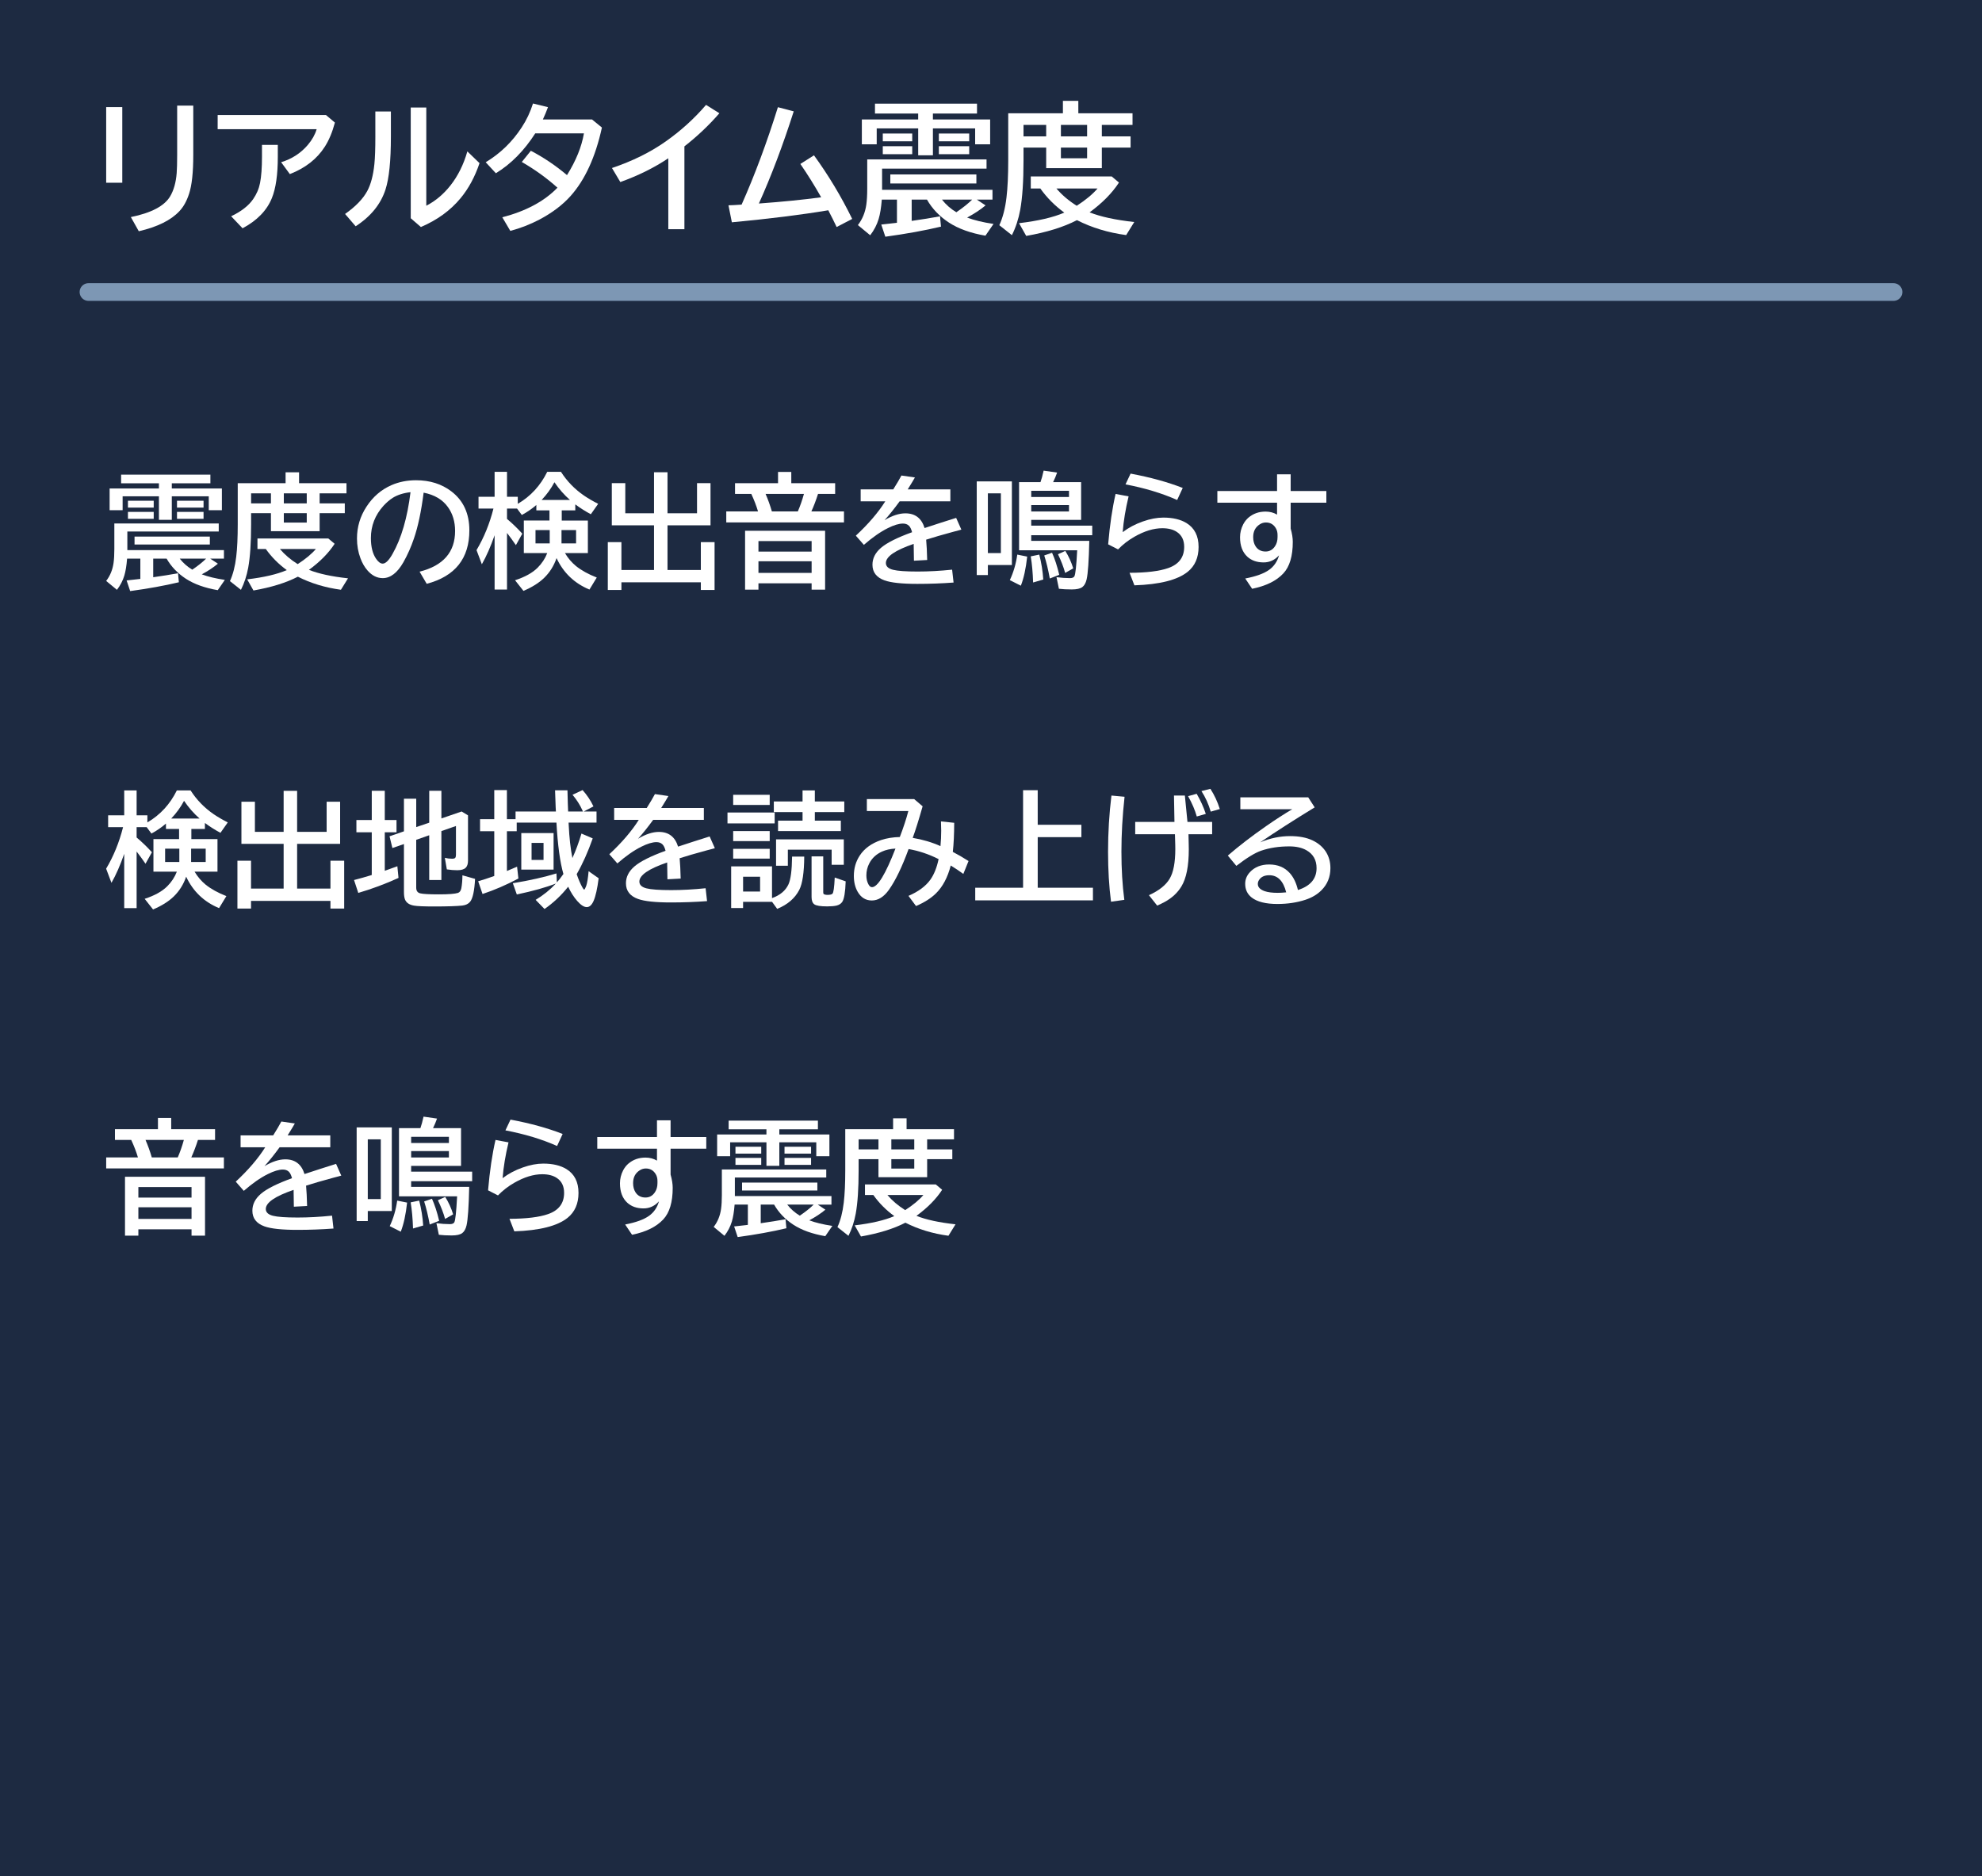 <svg version="1.1" xmlns="http://www.w3.org/2000/svg" xmlns:xlink="http://www.w3.org/1999/xlink" width="224" height="212" viewBox="0,0,224,212"><g transform="translate(-128,-180)"><g data-paper-data="{&quot;isPaintingLayer&quot;:true}" stroke-miterlimit="10" stroke-dasharray="" stroke-dashoffset="0" style="mix-blend-mode: normal"><path d="M352,180v212h-224v-212z" fill="#1d2a41" fill-rule="evenodd" stroke="none" stroke-width="1" stroke-linecap="butt" stroke-linejoin="miter"/><g fill="#ffffff" fill-rule="nonzero" stroke="none" stroke-width="1" stroke-linecap="butt" stroke-linejoin="miter"><path d="M149.99,278.5c0.346,0.579 0.759,1.064 1.237,1.456c0.62,0.501 1.406,0.936 2.358,1.306l-0.827,1.36c-1.7,-0.706 -2.939,-1.891 -3.719,-3.555c-0.296,0.87 -0.766,1.618 -1.408,2.242c-0.579,0.561 -1.356,1.048 -2.331,1.463l-0.95,-1.203c1.121,-0.365 1.971,-0.836 2.55,-1.415c0.488,-0.488 0.85,-1.039 1.087,-1.654h-2.646v-3.678h2.898v-1.148h-1.483v-0.608c-0.492,0.428 -1.039,0.804 -1.641,1.128l-0.54,-0.725h-1.135v1.169c0.597,0.501 1.174,1.057 1.73,1.668l-0.725,1.299c-0.328,-0.479 -0.663,-0.939 -1.005,-1.381v6.398h-1.401v-6.139c-0.451,1.294 -0.932,2.388 -1.442,3.281l-0.602,-1.6c0.839,-1.408 1.477,-2.974 1.914,-4.696h-1.688v-1.333h1.818v-2.816h1.401v2.816h1.217v0.8c1.454,-0.852 2.563,-2.058 3.329,-3.616h1.552c0.688,1.071 1.559,1.966 2.611,2.687c0.456,0.31 0.987,0.62 1.593,0.93l-0.827,1.176c-0.633,-0.342 -1.219,-0.713 -1.757,-1.114v0.677h-1.531v1.148h2.953v3.678zM148.267,275.902h-1.606v1.504h1.606zM149.6,275.902v1.504h1.647v-1.504zM147.351,272.498h3.206c-0.647,-0.565 -1.233,-1.233 -1.757,-2.003c-0.378,0.716 -0.861,1.383 -1.449,2.003z"/><path d="M161.58,274h3.336v-3.404h1.524v4.765h-4.86v5.052h3.767v-3.151h1.552v5.407h-1.552v-0.868h-8.976v0.868h-1.538v-5.407h1.538v3.151h3.685v-5.052h-4.771v-4.765h1.524v3.404h3.247v-4.635h1.524z"/><path d="M175.04,274.9v5.414c0,0.351 0.15,0.563 0.451,0.636c0.31,0.077 1.019,0.116 2.126,0.116c1.08,0 1.793,-0.055 2.14,-0.164c0.196,-0.064 0.324,-0.242 0.383,-0.533c0.077,-0.41 0.118,-0.895 0.123,-1.456l1.429,0.403c-0.073,1.344 -0.257,2.203 -0.554,2.577c-0.196,0.246 -0.492,0.392 -0.889,0.438c-0.624,0.068 -1.684,0.103 -3.179,0.103c-1.158,0 -1.916,-0.032 -2.276,-0.096c-0.542,-0.091 -0.886,-0.33 -1.032,-0.718c-0.073,-0.205 -0.109,-0.478 -0.109,-0.82v-5.421l-1.306,0.451l-0.321,-1.326l1.627,-0.561v-3.684h1.388v3.206l1.47,-0.499v-3.603h1.374v3.124l2.29,-0.786l0.718,0.438v5.12c0,0.355 -0.084,0.62 -0.253,0.793c-0.191,0.191 -0.513,0.287 -0.964,0.287c-0.369,0 -0.761,-0.032 -1.176,-0.096l-0.226,-1.306c0.269,0.068 0.542,0.102 0.82,0.102c0.201,0 0.324,-0.041 0.369,-0.123c0.046,-0.068 0.068,-0.182 0.068,-0.342v-3.233l-1.647,0.574v5.53h-1.374v-5.059zM170.016,272.665v-3.302h1.47v3.302h1.326v1.388h-1.326v4.348c0.479,-0.164 0.952,-0.335 1.422,-0.513l0.13,1.319c-1.477,0.674 -2.992,1.24 -4.546,1.695l-0.479,-1.456c0.702,-0.182 1.317,-0.356 1.846,-0.52c0.064,-0.023 0.116,-0.039 0.157,-0.048v-4.826h-1.736v-1.388z"/><path d="M193.88,271.7c-0.023,-0.045 -0.043,-0.091 -0.061,-0.137c-0.264,-0.597 -0.636,-1.18 -1.114,-1.75l1.135,-0.533c0.506,0.565 0.916,1.18 1.23,1.846l-1.094,0.574h1.442v1.258h-3.158l0.014,0.273c0.068,1.44 0.207,2.684 0.417,3.732c0.378,-0.829 0.72,-1.752 1.025,-2.768l1.272,0.547c-0.542,1.54 -1.146,2.887 -1.812,4.04c0.191,0.57 0.406,1.069 0.643,1.497c0.091,0.164 0.16,0.246 0.205,0.246c0.05,0 0.125,-0.137 0.226,-0.41c0.114,-0.324 0.205,-0.88 0.273,-1.668l1.135,0.8c-0.15,1.176 -0.342,2.03 -0.574,2.563c-0.205,0.465 -0.463,0.697 -0.772,0.697c-0.305,0 -0.661,-0.228 -1.066,-0.684c-0.392,-0.442 -0.736,-0.982 -1.032,-1.62c-0.779,0.98 -1.67,1.818 -2.673,2.516l-1.005,-1.032c0.87,-0.524 1.634,-1.139 2.29,-1.846c-1.117,0.438 -2.589,0.85 -4.416,1.237l-0.451,-1.271c1.9,-0.314 3.543,-0.684 4.929,-1.107l0.048,1.012c0.246,-0.273 0.492,-0.59 0.738,-0.95c-0.383,-1.326 -0.645,-3.261 -0.786,-5.804h-4.491v0.971h-1.107v4.498c0.419,-0.173 0.802,-0.337 1.148,-0.492l0.15,1.34c-1.354,0.72 -2.705,1.303 -4.054,1.75l-0.492,-1.442c0.515,-0.146 1.121,-0.344 1.818,-0.595v-5.059h-1.606v-1.36h1.606v-3.288h1.429v3.288h0.978v-0.868h4.56l-0.027,-0.478c-0.023,-0.433 -0.046,-1.071 -0.068,-1.914h1.401c0.027,1.185 0.052,1.982 0.075,2.393zM190.565,274.14v4.129h-3.65v-4.129zM188.076,275.248v1.928h1.353v-1.928z"/><path d="M197.41,271.3h3.685c0.406,-0.647 0.713,-1.169 0.923,-1.565l1.524,0.219c-0.137,0.246 -0.378,0.647 -0.725,1.203l-0.089,0.144h4.819v1.347h-5.729c-0.597,0.82 -1.167,1.531 -1.709,2.133c0.861,-0.515 1.647,-0.772 2.358,-0.772c1.103,0 1.825,0.554 2.167,1.661c1.167,-0.387 2.356,-0.77 3.568,-1.148l0.588,1.326l-0.239,0.068l-0.677,0.178c-1.276,0.346 -2.297,0.643 -3.062,0.889c0.055,0.592 0.093,1.358 0.116,2.297l-1.497,0.082c-0.005,-0.542 -0.014,-1.13 -0.027,-1.764v-0.137c-2.096,0.716 -3.144,1.436 -3.144,2.16c0,0.374 0.269,0.629 0.807,0.766c0.52,0.132 1.449,0.198 2.789,0.198c1.235,0 2.532,-0.071 3.89,-0.212l0.164,1.456c-1.317,0.1 -2.682,0.15 -4.095,0.15c-1.741,0 -2.978,-0.132 -3.712,-0.397c-0.907,-0.328 -1.36,-0.918 -1.36,-1.77c0,-0.72 0.321,-1.356 0.964,-1.907c0.665,-0.57 1.837,-1.158 3.514,-1.764c-0.091,-0.351 -0.212,-0.597 -0.362,-0.738c-0.169,-0.159 -0.392,-0.239 -0.67,-0.239c-0.451,0 -1.019,0.171 -1.702,0.513c-0.843,0.419 -1.748,1.05 -2.714,1.893l-0.909,-1.039c1.417,-1.317 2.527,-2.611 3.329,-3.883h-2.782z"/><path d="M215.25,277.9v3.589c0.911,-0.324 1.531,-0.841 1.859,-1.552c0.255,-0.547 0.392,-1.593 0.41,-3.138h1.374c-0.014,1.8 -0.201,3.053 -0.561,3.76c-0.488,0.948 -1.319,1.663 -2.495,2.147l-0.588,-0.807v0.01h-3.268v0.704h-1.347v-4.71zM211.982,279.076v1.668h1.921v-1.668zM218.702,270.565v-1.244h1.388v1.244h3.329v1.203h-3.329v0.971h2.939v1.176h-7.096v-1.176h2.769v-0.971h-3.247v-1.203zM223.364,274.851v2.871h-1.374v-1.709h-4.949v1.818h-1.333v-2.981zM210.861,269.813h4.129v1.149h-4.129zM210.219,271.816h5.332v1.23h-5.332zM210.861,273.915h4.129v1.135h-4.129zM210.861,275.918h4.129v1.107h-4.129zM219.721,276.772h1.319v4.054c0,0.128 0.032,0.205 0.096,0.232c0.105,0.045 0.223,0.068 0.355,0.068c0.301,0 0.497,-0.043 0.588,-0.13c0.123,-0.109 0.21,-0.72 0.26,-1.832l1.237,0.431c-0.041,1.221 -0.171,1.996 -0.39,2.324c-0.137,0.205 -0.355,0.344 -0.656,0.417c-0.26,0.059 -0.606,0.089 -1.039,0.089c-0.752,0 -1.237,-0.077 -1.456,-0.232c-0.21,-0.15 -0.314,-0.428 -0.314,-0.834z"/><path d="M225.97,270.3h5.346l0.957,0.814c-0.451,1.581 -0.825,2.771 -1.121,3.568c1.135,0.191 2.181,0.501 3.138,0.93c0.055,-0.588 0.082,-1.164 0.082,-1.73c0,-0.301 -0.009,-0.654 -0.027,-1.06l1.497,0.157c-0.005,1.303 -0.057,2.399 -0.157,3.288c0.565,0.292 1.158,0.636 1.777,1.032l-0.588,1.456c-0.438,-0.319 -0.911,-0.636 -1.422,-0.95c-0.351,1.353 -0.911,2.406 -1.682,3.158c-0.547,0.538 -1.294,1.012 -2.242,1.422l-0.854,-1.148c1.117,-0.479 1.941,-1.089 2.475,-1.832c0.419,-0.592 0.729,-1.367 0.93,-2.324c-1.117,-0.561 -2.247,-0.939 -3.391,-1.135c-0.743,2.033 -1.488,3.573 -2.235,4.621c-0.57,0.793 -1.21,1.189 -1.921,1.189c-0.688,0 -1.221,-0.328 -1.6,-0.984c-0.287,-0.501 -0.431,-1.098 -0.431,-1.791c0,-0.857 0.221,-1.622 0.663,-2.297c0.524,-0.802 1.331,-1.388 2.42,-1.757c0.629,-0.21 1.333,-0.324 2.112,-0.342c0.419,-1.094 0.741,-2.074 0.964,-2.939h-4.689zM229.203,275.892c-0.588,0.032 -1.091,0.144 -1.511,0.335c-0.656,0.292 -1.139,0.738 -1.449,1.34c-0.219,0.424 -0.328,0.875 -0.328,1.353c0,0.383 0.075,0.716 0.226,0.998c0.114,0.223 0.251,0.335 0.41,0.335c0.638,0 1.522,-1.454 2.652,-4.361z"/><path d="M245.28,273.2h4.936v1.401h-4.936v5.715h6.241v1.429h-13.303v-1.429h5.407v-11.02h1.654z"/><path d="M260.68,269.9h1.23l0.294,2.981h2.789v1.388h-2.673l0.027,1.244c0.005,0.223 0.007,0.378 0.007,0.465c0,1.882 -0.278,3.279 -0.834,4.19c-0.438,0.725 -1.073,1.312 -1.907,1.764c-0.228,0.123 -0.506,0.258 -0.834,0.403l-0.93,-1.176c1.13,-0.51 1.912,-1.132 2.345,-1.866c0.424,-0.715 0.636,-1.834 0.636,-3.356c0,-0.041 -0.002,-0.205 -0.007,-0.492l-0.034,-1.176h-4.491v-1.388h4.436zM253.564,281.897c-0.223,-1.718 -0.335,-3.598 -0.335,-5.64c0,-2.165 0.128,-4.284 0.383,-6.357l1.483,0.137c-0.237,2.165 -0.355,4.227 -0.355,6.186c0,1.992 0.109,3.812 0.328,5.462zM263.257,272.265c-0.205,-0.729 -0.533,-1.495 -0.984,-2.297l0.971,-0.267c0.433,0.743 0.777,1.499 1.032,2.269zM264.836,271.718c-0.255,-0.861 -0.606,-1.636 -1.053,-2.324l1.012,-0.253c0.442,0.679 0.798,1.44 1.066,2.283z"/><path d="M268.18,270.1h7.67l0.731,1.135c-2.37,1.449 -4.423,2.766 -6.159,3.951c1.121,-0.469 2.247,-0.704 3.377,-0.704c1.016,0 1.864,0.162 2.543,0.485c0.629,0.301 1.119,0.711 1.47,1.23c0.365,0.551 0.547,1.185 0.547,1.9c0,1.003 -0.342,1.841 -1.025,2.516c-0.469,0.469 -1.071,0.825 -1.805,1.066c-0.962,0.314 -2.014,0.472 -3.158,0.472c-1.317,0 -2.288,-0.244 -2.912,-0.731c-0.488,-0.383 -0.731,-0.9 -0.731,-1.552c0,-0.492 0.178,-0.93 0.533,-1.312c0.538,-0.579 1.265,-0.868 2.181,-0.868c0.971,0 1.748,0.326 2.331,0.978c0.424,0.474 0.729,1.11 0.916,1.907c1.404,-0.447 2.106,-1.271 2.106,-2.475c0,-0.911 -0.381,-1.584 -1.142,-2.017c-0.51,-0.292 -1.158,-0.438 -1.941,-0.438c-1.171,0 -2.228,0.162 -3.172,0.485c-0.697,0.237 -1.634,0.809 -2.81,1.716l-0.964,-1.162c1.267,-1.094 2.709,-2.204 4.327,-3.329c1.117,-0.775 2.101,-1.411 2.953,-1.907h-5.865zM273.362,280.839c-0.324,-1.29 -0.959,-1.935 -1.907,-1.935c-0.524,0 -0.902,0.166 -1.135,0.499c-0.109,0.15 -0.164,0.312 -0.164,0.485c0,0.36 0.255,0.631 0.766,0.814c0.369,0.128 0.864,0.191 1.483,0.191c0.264,0 0.583,-0.018 0.957,-0.055z"/></g><g fill="#ffffff" fill-rule="nonzero" stroke="none" stroke-width="1" stroke-linecap="butt" stroke-linejoin="miter"><g><path d="M147.35,307.6h4.956v1.217h-1.935c-0.228,0.715 -0.479,1.374 -0.752,1.976h3.685v1.244h-13.303v-1.244h3.589c-0.187,-0.633 -0.44,-1.292 -0.759,-1.976h-1.839v-1.217h4.86v-1.272h1.497zM144.445,308.817c0.269,0.615 0.506,1.274 0.711,1.976h2.933c0.269,-0.624 0.499,-1.283 0.69,-1.976zM151.171,312.98v6.651h-1.524v-0.718h-6.009v0.718h-1.511v-6.651zM143.638,314.142v1.189h6.009v-1.189zM143.638,316.425v1.312h6.009v-1.312z"/><path d="M155.19,308.3h3.685c0.406,-0.647 0.713,-1.169 0.923,-1.565l1.524,0.219c-0.137,0.246 -0.378,0.647 -0.725,1.203l-0.089,0.144h4.819v1.347h-5.729c-0.597,0.82 -1.167,1.531 -1.709,2.133c0.861,-0.515 1.647,-0.772 2.358,-0.772c1.103,0 1.825,0.554 2.167,1.661c1.167,-0.387 2.356,-0.77 3.568,-1.149l0.588,1.326l-0.239,0.068l-0.677,0.178c-1.276,0.346 -2.297,0.643 -3.062,0.889c0.055,0.592 0.093,1.358 0.116,2.297l-1.497,0.082c-0.005,-0.542 -0.014,-1.13 -0.027,-1.764v-0.137c-2.096,0.715 -3.144,1.435 -3.144,2.16c0,0.374 0.269,0.629 0.807,0.766c0.52,0.132 1.449,0.198 2.789,0.198c1.235,0 2.532,-0.071 3.89,-0.212l0.164,1.456c-1.317,0.1 -2.682,0.15 -4.095,0.15c-1.741,0 -2.978,-0.132 -3.712,-0.397c-0.907,-0.328 -1.36,-0.918 -1.36,-1.77c0,-0.72 0.321,-1.356 0.964,-1.907c0.665,-0.57 1.837,-1.158 3.514,-1.764c-0.091,-0.351 -0.212,-0.597 -0.362,-0.738c-0.169,-0.16 -0.392,-0.239 -0.67,-0.239c-0.451,0 -1.019,0.171 -1.702,0.513c-0.843,0.419 -1.748,1.05 -2.714,1.894l-0.909,-1.039c1.417,-1.317 2.527,-2.611 3.329,-3.883h-2.782z"/><path d="M172.28,307.4v9.447h-2.714v1.135h-1.258v-10.582zM169.566,308.747v6.754h1.47v-6.754zM175.513,307.482c0.118,-0.324 0.237,-0.757 0.355,-1.299l1.524,0.219c-0.123,0.355 -0.273,0.716 -0.451,1.08h3.165v4.266h-5.64v0.649h6.897v1.08h-6.897v0.643h6.562c-0.05,2.26 -0.15,3.712 -0.301,4.354c-0.096,0.406 -0.257,0.695 -0.485,0.868c-0.237,0.178 -0.633,0.267 -1.189,0.267c-0.556,0 -1.041,-0.025 -1.456,-0.075l-0.273,-1.312c0.538,0.073 1.044,0.109 1.518,0.109c0.264,0 0.433,-0.071 0.506,-0.212c0.118,-0.232 0.221,-1.176 0.308,-2.83l0.007,-0.102h-6.569v-7.704zM174.468,308.46v0.704h4.266v-0.704zM174.468,310.073v0.725h4.266v-0.725zM174.679,318.823c-0.036,-1.107 -0.125,-2.092 -0.267,-2.953l0.964,-0.198c0.242,0.939 0.392,1.878 0.451,2.816zM172.048,318.556c0.419,-0.893 0.7,-1.855 0.841,-2.885l1.121,0.226c-0.15,1.367 -0.39,2.463 -0.718,3.288zM176.566,318.372c-0.187,-1.016 -0.396,-1.884 -0.629,-2.604l0.882,-0.308c0.31,0.684 0.581,1.515 0.813,2.495zM178.303,317.743c-0.187,-0.674 -0.458,-1.379 -0.813,-2.112l0.827,-0.376c0.383,0.606 0.681,1.262 0.896,1.969z"/><path d="M190.96,309.5c-1.727,-0.766 -3.673,-1.353 -5.838,-1.764l0.574,-1.217c2.224,0.415 4.188,0.955 5.893,1.62zM183.16,314.511c0.187,-2.178 0.467,-4.077 0.841,-5.694l1.47,0.274c-0.346,1.44 -0.57,2.789 -0.67,4.047c0.661,-0.506 1.422,-0.909 2.283,-1.21c0.825,-0.292 1.595,-0.438 2.311,-0.438c1.071,0 1.946,0.207 2.625,0.622c0.907,0.561 1.36,1.458 1.36,2.693c0,1.212 -0.412,2.151 -1.237,2.816c-1.153,0.921 -3.158,1.429 -6.016,1.524l-0.547,-1.415c1.91,-0.007 3.363,-0.184 4.361,-0.533c1.208,-0.419 1.812,-1.219 1.812,-2.399c0,-0.747 -0.267,-1.303 -0.8,-1.668c-0.424,-0.292 -0.98,-0.438 -1.668,-0.438c-0.98,0 -2.033,0.321 -3.158,0.964c-0.688,0.392 -1.303,0.868 -1.846,1.429z"/><path d="M202.25,306.6h1.538v1.887h4.033v1.319h-4.033v2.926c0.16,0.561 0.239,1.06 0.239,1.497c0,1.622 -0.358,2.814 -1.073,3.575c-0.779,0.834 -1.953,1.41 -3.521,1.73l-0.779,-1.162c1.217,-0.232 2.119,-0.561 2.707,-0.984c0.551,-0.401 0.923,-0.946 1.114,-1.634c-0.488,0.533 -1.069,0.8 -1.743,0.8c-0.757,0 -1.369,-0.214 -1.839,-0.643c-0.551,-0.506 -0.827,-1.24 -0.827,-2.201c0,-0.506 0.121,-0.993 0.362,-1.463c0.16,-0.301 0.355,-0.551 0.588,-0.752c0.538,-0.456 1.183,-0.684 1.935,-0.684c0.479,0 0.911,0.114 1.299,0.342v-1.347h-6.747v-1.319h6.747zM202.305,313.696v-0.253c0,-0.292 -0.068,-0.549 -0.205,-0.772c-0.255,-0.419 -0.624,-0.629 -1.107,-0.629c-0.246,0 -0.476,0.068 -0.69,0.205c-0.501,0.314 -0.752,0.797 -0.752,1.449c0,0.41 0.091,0.756 0.273,1.039c0.255,0.392 0.631,0.588 1.128,0.588c0.451,0 0.809,-0.203 1.073,-0.608c0.187,-0.287 0.28,-0.627 0.28,-1.018z"/><path d="M214.62,308.2v-0.588h-4.272v-0.978h10.09v0.978h-4.361v0.588h5.66v2.454h-1.483v-1.572h-4.177v2.659h-1.456v-2.659h-4.102v1.572h-1.47v-2.454zM219.46,317.9c0.697,0.264 1.568,0.474 2.611,0.629l-0.8,1.162c-1.463,-0.251 -2.664,-0.681 -3.603,-1.292c-0.934,-0.611 -1.661,-1.369 -2.181,-2.276h-1.511v2.105c1.007,-0.141 1.941,-0.292 2.803,-0.451l0.096,1.019c-1.604,0.383 -3.438,0.716 -5.503,0.998l-0.403,-1.203c0.715,-0.077 1.205,-0.132 1.47,-0.164l0.082,-0.014v-2.29h-1.497c-0.064,0.802 -0.169,1.442 -0.314,1.921c-0.173,0.574 -0.451,1.11 -0.834,1.606l-1.217,-1.005c0.447,-0.579 0.725,-1.256 0.834,-2.03c0.059,-0.419 0.089,-0.941 0.089,-1.565v-2.898h11.799v0.909h-10.329v2.099h10.917v0.964h-1.552l0.868,0.574c-0.515,0.428 -1.123,0.829 -1.825,1.203zM218.393,317.374c0.656,-0.447 1.178,-0.864 1.565,-1.251h-2.987c0.392,0.501 0.866,0.918 1.422,1.251zM211.12,309.588h2.912v0.772h-2.912zM211.12,310.846h2.912v0.786h-2.912zM216.664,309.588h3.001v0.772h-3.001zM216.664,310.846h3.001v0.786h-3.001zM211.865,313.635h8.511v0.895h-8.511z"/><path d="M230.46,307.6h5.359v1.148h-3.035v1.135h2.844v1.107h-2.844v2.037h-5.503v-2.037h-2.242v1.272c0,2.064 -0.109,3.696 -0.328,4.894c-0.169,0.911 -0.442,1.743 -0.82,2.495l-1.244,-0.984c0.346,-0.752 0.583,-1.67 0.711,-2.755c0.114,-0.952 0.171,-2.169 0.171,-3.65v-4.662h5.407v-1.23h1.524zM225.039,308.748v1.135h2.242v-1.135zM228.737,308.748v1.135h2.591v-1.135zM228.737,310.991v1.06h2.591v-1.06zM230.323,318.168c-1.317,0.684 -2.99,1.203 -5.018,1.559l-0.711,-1.258c1.905,-0.228 3.397,-0.577 4.478,-1.046c-0.925,-0.67 -1.716,-1.465 -2.372,-2.386h-0.943v-1.19h8.005l0.718,0.602c-0.679,1.044 -1.647,2.026 -2.905,2.946c1.08,0.433 2.552,0.752 4.416,0.957l-0.8,1.292c-1.786,-0.242 -3.409,-0.734 -4.867,-1.477zM228.293,315.038c0.551,0.647 1.221,1.217 2.01,1.709c0.889,-0.574 1.575,-1.144 2.058,-1.709z"/></g><g><path d="M145.96,235.2v-0.588h-4.272v-0.978h10.09v0.978h-4.361v0.588h5.66v2.454h-1.483v-1.572h-4.177v2.659h-1.456v-2.659h-4.102v1.572h-1.47v-2.454zM150.8,244.9c0.697,0.264 1.568,0.474 2.611,0.629l-0.8,1.162c-1.463,-0.251 -2.664,-0.681 -3.603,-1.292c-0.934,-0.611 -1.661,-1.369 -2.181,-2.276h-1.511v2.106c1.007,-0.141 1.941,-0.292 2.803,-0.451l0.096,1.019c-1.604,0.383 -3.438,0.715 -5.503,0.998l-0.403,-1.203c0.715,-0.077 1.205,-0.132 1.47,-0.164l0.082,-0.014v-2.29h-1.497c-0.064,0.802 -0.169,1.442 -0.314,1.921c-0.173,0.574 -0.451,1.11 -0.834,1.607l-1.217,-1.004c0.447,-0.579 0.725,-1.256 0.834,-2.03c0.059,-0.419 0.089,-0.941 0.089,-1.565v-2.898h11.799v0.909h-10.329v2.099h10.917v0.964h-1.552l0.868,0.574c-0.515,0.428 -1.123,0.829 -1.825,1.203zM149.733,244.374c0.656,-0.447 1.178,-0.864 1.565,-1.251h-2.987c0.392,0.501 0.866,0.918 1.422,1.251zM142.46,236.588h2.912v0.772h-2.912zM142.46,237.845h2.912v0.786h-2.912zM148.004,236.588h3.001v0.772h-3.001zM148.004,237.845h3.001v0.786h-3.001zM143.205,240.635h8.511v0.895h-8.511z"/><path d="M161.8,234.6h5.359v1.149h-3.035v1.135h2.844v1.107h-2.844v2.037h-5.503v-2.037h-2.242v1.271c0,2.064 -0.109,3.696 -0.328,4.895c-0.169,0.911 -0.442,1.743 -0.82,2.495l-1.244,-0.984c0.346,-0.752 0.583,-1.67 0.711,-2.755c0.114,-0.952 0.171,-2.169 0.171,-3.65v-4.662h5.407v-1.23h1.524zM156.379,235.749v1.135h2.242v-1.135zM160.077,235.749v1.135h2.591v-1.135zM160.077,237.991v1.06h2.591v-1.06zM161.663,245.168c-1.317,0.684 -2.99,1.203 -5.018,1.559l-0.711,-1.258c1.905,-0.228 3.397,-0.577 4.478,-1.046c-0.925,-0.67 -1.716,-1.465 -2.372,-2.386h-0.943v-1.189h8.005l0.718,0.602c-0.679,1.044 -1.647,2.026 -2.905,2.946c1.08,0.433 2.552,0.752 4.416,0.957l-0.8,1.292c-1.786,-0.242 -3.409,-0.734 -4.867,-1.477zM159.633,242.037c0.551,0.647 1.221,1.217 2.01,1.709c0.889,-0.574 1.575,-1.144 2.058,-1.709z"/><path d="M175.42,244.6c2.675,-0.674 4.013,-2.208 4.013,-4.601c0,-1.044 -0.269,-1.941 -0.807,-2.693c-0.602,-0.848 -1.518,-1.392 -2.748,-1.634c-0.269,2.115 -0.636,3.846 -1.101,5.195c-0.319,0.943 -0.715,1.834 -1.189,2.673c-0.684,1.194 -1.461,1.791 -2.331,1.791c-0.647,0 -1.224,-0.292 -1.73,-0.875c-0.324,-0.369 -0.586,-0.823 -0.786,-1.36c-0.264,-0.697 -0.396,-1.447 -0.396,-2.249c0,-1.299 0.358,-2.495 1.073,-3.589c0.725,-1.117 1.666,-1.928 2.823,-2.434c0.843,-0.369 1.768,-0.554 2.775,-0.554c1.572,0 2.908,0.422 4.006,1.265c1.349,1.035 2.023,2.5 2.023,4.396c0,3.176 -1.606,5.191 -4.819,6.043zM174.395,235.618c-0.807,0.091 -1.481,0.308 -2.023,0.649c-0.346,0.223 -0.69,0.519 -1.032,0.889c-0.948,1.048 -1.422,2.263 -1.422,3.644c0,1.007 0.201,1.796 0.602,2.365c0.246,0.351 0.49,0.526 0.731,0.526c0.328,0 0.697,-0.362 1.107,-1.087c1.003,-1.764 1.682,-4.092 2.037,-6.986z"/><path d="M191.85,242.5c0.346,0.579 0.759,1.064 1.237,1.456c0.62,0.501 1.406,0.936 2.358,1.306l-0.827,1.36c-1.7,-0.706 -2.939,-1.891 -3.719,-3.555c-0.296,0.87 -0.766,1.618 -1.408,2.242c-0.579,0.561 -1.356,1.048 -2.331,1.463l-0.95,-1.203c1.121,-0.365 1.971,-0.836 2.55,-1.415c0.488,-0.488 0.85,-1.039 1.087,-1.654h-2.646v-3.678h2.898v-1.148h-1.483v-0.608c-0.492,0.428 -1.039,0.804 -1.641,1.128l-0.54,-0.725h-1.135v1.169c0.597,0.501 1.174,1.057 1.73,1.668l-0.725,1.299c-0.328,-0.479 -0.663,-0.939 -1.005,-1.381v6.398h-1.401v-6.139c-0.451,1.294 -0.932,2.388 -1.442,3.281l-0.602,-1.6c0.839,-1.408 1.477,-2.974 1.914,-4.696h-1.688v-1.333h1.818v-2.816h1.401v2.816h1.217v0.8c1.454,-0.852 2.563,-2.058 3.329,-3.616h1.552c0.688,1.071 1.559,1.966 2.611,2.687c0.456,0.31 0.987,0.62 1.593,0.93l-0.827,1.176c-0.633,-0.342 -1.219,-0.713 -1.757,-1.114v0.677h-1.531v1.148h2.953v3.678zM190.127,239.902h-1.606v1.504h1.606zM191.46,239.902v1.504h1.647v-1.504zM189.211,236.498h3.206c-0.647,-0.565 -1.233,-1.233 -1.757,-2.003c-0.378,0.716 -0.861,1.383 -1.449,2.003z"/><path d="M203.44,238h3.336v-3.404h1.524v4.765h-4.86v5.052h3.767v-3.151h1.552v5.407h-1.552v-0.868h-8.976v0.868h-1.538v-5.407h1.538v3.151h3.685v-5.052h-4.771v-4.765h1.524v3.404h3.247v-4.635h1.524z"/><path d="M217.43,234.6h4.956v1.217h-1.935c-0.228,0.716 -0.479,1.374 -0.752,1.976h3.685v1.244h-13.303v-1.244h3.589c-0.187,-0.633 -0.44,-1.292 -0.759,-1.976h-1.839v-1.217h4.86v-1.271h1.497zM214.525,235.817c0.269,0.615 0.506,1.274 0.711,1.976h2.933c0.269,-0.624 0.499,-1.283 0.69,-1.976zM221.251,239.98v6.651h-1.524v-0.718h-6.009v0.718h-1.511v-6.651zM213.718,241.142v1.19h6.009v-1.19zM213.718,243.425v1.312h6.009v-1.312z"/><path d="M225.27,235.3h3.685c0.406,-0.647 0.713,-1.169 0.923,-1.565l1.524,0.219c-0.137,0.246 -0.378,0.647 -0.725,1.203l-0.089,0.144h4.819v1.347h-5.729c-0.597,0.82 -1.167,1.531 -1.709,2.133c0.861,-0.515 1.647,-0.772 2.358,-0.772c1.103,0 1.825,0.554 2.167,1.661c1.167,-0.387 2.356,-0.77 3.568,-1.148l0.588,1.326l-0.239,0.068l-0.677,0.178c-1.276,0.346 -2.297,0.643 -3.062,0.889c0.055,0.592 0.093,1.358 0.116,2.297l-1.497,0.082c-0.005,-0.542 -0.014,-1.13 -0.027,-1.764v-0.137c-2.096,0.716 -3.144,1.436 -3.144,2.16c0,0.374 0.269,0.629 0.807,0.766c0.52,0.132 1.449,0.198 2.789,0.198c1.235,0 2.532,-0.071 3.89,-0.212l0.164,1.456c-1.317,0.1 -2.682,0.15 -4.095,0.15c-1.741,0 -2.978,-0.132 -3.712,-0.397c-0.907,-0.328 -1.36,-0.918 -1.36,-1.77c0,-0.72 0.321,-1.356 0.964,-1.907c0.665,-0.57 1.837,-1.158 3.514,-1.764c-0.091,-0.351 -0.212,-0.597 -0.362,-0.738c-0.169,-0.159 -0.392,-0.239 -0.67,-0.239c-0.451,0 -1.019,0.171 -1.702,0.513c-0.843,0.419 -1.748,1.05 -2.714,1.893l-0.909,-1.039c1.417,-1.317 2.527,-2.611 3.329,-3.883h-2.782z"/><path d="M242.36,234.4v9.447h-2.714v1.135h-1.258v-10.582zM239.646,235.747v6.754h1.47v-6.754zM245.593,234.482c0.118,-0.324 0.237,-0.756 0.355,-1.299l1.524,0.219c-0.123,0.355 -0.273,0.715 -0.451,1.08h3.165v4.266h-5.64v0.649h6.897v1.08h-6.897v0.642h6.562c-0.05,2.26 -0.15,3.712 -0.301,4.354c-0.096,0.406 -0.257,0.695 -0.485,0.868c-0.237,0.178 -0.633,0.267 -1.19,0.267c-0.556,0 -1.041,-0.025 -1.456,-0.075l-0.273,-1.312c0.538,0.073 1.044,0.109 1.518,0.109c0.264,0 0.433,-0.071 0.506,-0.212c0.118,-0.232 0.221,-1.176 0.308,-2.83l0.007,-0.103h-6.569v-7.704zM244.548,235.46v0.704h4.266v-0.704zM244.548,237.073v0.725h4.266v-0.725zM244.759,245.823c-0.036,-1.107 -0.125,-2.092 -0.267,-2.953l0.964,-0.198c0.242,0.939 0.392,1.878 0.451,2.816zM242.128,245.556c0.419,-0.893 0.7,-1.855 0.841,-2.885l1.121,0.226c-0.15,1.367 -0.39,2.463 -0.718,3.288zM246.646,245.372c-0.187,-1.016 -0.396,-1.884 -0.629,-2.604l0.882,-0.308c0.31,0.684 0.581,1.515 0.813,2.495zM248.383,244.743c-0.187,-0.674 -0.458,-1.379 -0.813,-2.112l0.827,-0.376c0.383,0.606 0.681,1.262 0.896,1.969z"/><path d="M261.04,236.5c-1.727,-0.766 -3.673,-1.354 -5.838,-1.764l0.574,-1.217c2.224,0.415 4.188,0.955 5.893,1.62zM253.24,241.511c0.187,-2.178 0.467,-4.077 0.841,-5.694l1.47,0.273c-0.346,1.44 -0.57,2.789 -0.67,4.047c0.661,-0.506 1.422,-0.909 2.283,-1.21c0.825,-0.292 1.595,-0.438 2.311,-0.438c1.071,0 1.946,0.207 2.625,0.622c0.907,0.561 1.36,1.458 1.36,2.693c0,1.212 -0.412,2.151 -1.237,2.816c-1.153,0.921 -3.158,1.429 -6.016,1.524l-0.547,-1.415c1.91,-0.007 3.363,-0.184 4.361,-0.533c1.208,-0.419 1.812,-1.219 1.812,-2.399c0,-0.747 -0.267,-1.303 -0.8,-1.668c-0.424,-0.292 -0.98,-0.438 -1.668,-0.438c-0.98,0 -2.033,0.321 -3.158,0.964c-0.688,0.392 -1.303,0.868 -1.846,1.429z"/><path d="M272.33,233.6h1.538v1.887h4.033v1.319h-4.033v2.926c0.16,0.561 0.239,1.06 0.239,1.497c0,1.622 -0.358,2.814 -1.073,3.575c-0.779,0.834 -1.953,1.411 -3.521,1.73l-0.779,-1.162c1.217,-0.232 2.119,-0.561 2.707,-0.984c0.551,-0.401 0.923,-0.946 1.114,-1.634c-0.488,0.533 -1.069,0.8 -1.743,0.8c-0.757,0 -1.369,-0.214 -1.839,-0.643c-0.551,-0.506 -0.827,-1.24 -0.827,-2.201c0,-0.506 0.121,-0.994 0.362,-1.463c0.16,-0.301 0.355,-0.551 0.588,-0.752c0.538,-0.456 1.183,-0.684 1.935,-0.684c0.479,0 0.911,0.114 1.299,0.342v-1.347h-6.747v-1.319h6.747zM272.385,240.696v-0.253c0,-0.292 -0.068,-0.549 -0.205,-0.772c-0.255,-0.419 -0.624,-0.629 -1.107,-0.629c-0.246,0 -0.476,0.068 -0.69,0.205c-0.501,0.314 -0.752,0.798 -0.752,1.449c0,0.41 0.091,0.757 0.273,1.039c0.255,0.392 0.631,0.588 1.128,0.588c0.451,0 0.809,-0.203 1.073,-0.608c0.187,-0.287 0.28,-0.627 0.28,-1.019z"/></g><g><path d="M140,192.1h1.82v8.547h-1.82zM148.023,191.936h1.82v5.586c0,1.964 -0.159,3.424 -0.477,4.383c-0.266,0.818 -0.628,1.469 -1.086,1.953c-0.953,1.026 -2.484,1.784 -4.594,2.273l-0.898,-1.601c2.307,-0.469 3.786,-1.247 4.438,-2.336c0.411,-0.693 0.659,-1.568 0.742,-2.625c0.036,-0.49 0.055,-1.167 0.055,-2.031z"/><path d="M152.6,193h12.242l1.008,0.852c-0.292,1.089 -0.672,1.997 -1.141,2.727c-0.88,1.38 -2.198,2.411 -3.953,3.094l-0.984,-1.344c1.214,-0.365 2.221,-1.018 3.023,-1.961c0.474,-0.557 0.805,-1.146 0.992,-1.766h-11.188zM157.608,196.375h1.789v1.344c0,2.016 -0.224,3.573 -0.672,4.672c-0.568,1.396 -1.672,2.531 -3.312,3.406l-1.289,-1.359c1.13,-0.536 1.956,-1.177 2.477,-1.922c0.401,-0.578 0.664,-1.19 0.789,-1.836c0.146,-0.74 0.219,-1.732 0.219,-2.977z"/><path d="M170.42,192.6h1.758v2.844c0,2.724 -0.203,4.714 -0.609,5.969c-0.536,1.661 -1.661,3.047 -3.375,4.156l-1.195,-1.391c1.187,-0.833 2.023,-1.698 2.508,-2.594c0.406,-0.755 0.674,-1.768 0.805,-3.039c0.073,-0.719 0.109,-1.742 0.109,-3.07zM174.42,192.147h1.758v11.102c1.036,-0.536 1.945,-1.299 2.727,-2.289c0.854,-1.083 1.492,-2.367 1.914,-3.852l1.375,1.328c-0.521,1.547 -1.234,2.867 -2.141,3.961c-1.141,1.38 -2.635,2.466 -4.484,3.258l-1.148,-0.992z"/><path d="M194.91,193.5l1.117,0.914c-0.729,3.333 -1.911,5.914 -3.547,7.742c-0.906,1.01 -2.078,1.896 -3.516,2.656c-1.021,0.536 -2.117,0.964 -3.289,1.281l-0.906,-1.539c2.677,-0.698 4.755,-1.813 6.234,-3.344c-1.219,-1.094 -2.562,-2.062 -4.031,-2.906l1.023,-1.266c1.432,0.745 2.794,1.661 4.086,2.75c1.016,-1.625 1.654,-3.198 1.914,-4.719h-5.5c-1.26,1.964 -2.745,3.466 -4.453,4.508l-1.148,-1.242c1.651,-0.995 3.008,-2.31 4.07,-3.945c0.547,-0.833 0.971,-1.732 1.273,-2.695l1.695,0.414c-0.172,0.469 -0.365,0.932 -0.578,1.391z"/><path d="M203.53,205.9v-8.016c-1.583,1.063 -3.391,1.958 -5.422,2.688l-0.945,-1.586c2.307,-0.776 4.331,-1.776 6.07,-3c1.708,-1.203 3.229,-2.581 4.562,-4.133l1.508,0.945c-1.182,1.359 -2.5,2.607 -3.953,3.742v9.359z"/><path d="M210.33,203.2c0.359,-0.007 0.854,-0.033 1.484,-0.078c1.484,-3.333 2.852,-7.003 4.102,-11.008l1.789,0.469c-1.229,3.844 -2.542,7.315 -3.938,10.414c2.646,-0.193 4.992,-0.427 7.039,-0.703c-0.771,-1.359 -1.555,-2.615 -2.352,-3.766l1.539,-0.977c1.641,2.26 3.081,4.656 4.32,7.188l-1.758,0.914c-0.286,-0.604 -0.602,-1.234 -0.945,-1.891c-3.042,0.51 -6.674,0.964 -10.898,1.359z"/><path d="M231.77,193.5v-0.672h-4.883v-1.117h11.531v1.117h-4.984v0.672h6.469v2.805h-1.695v-1.797h-4.773v3.039h-1.664v-3.039h-4.688v1.797h-1.68v-2.805zM237.301,204.586c0.797,0.302 1.792,0.542 2.984,0.719l-0.914,1.328c-1.672,-0.286 -3.044,-0.779 -4.117,-1.476c-1.068,-0.698 -1.898,-1.565 -2.492,-2.602h-1.727v2.406c1.151,-0.161 2.219,-0.333 3.203,-0.516l0.109,1.164c-1.833,0.437 -3.93,0.818 -6.289,1.141l-0.461,-1.375c0.818,-0.089 1.378,-0.151 1.68,-0.188l0.094,-0.016v-2.617h-1.711c-0.073,0.917 -0.193,1.648 -0.359,2.195c-0.198,0.656 -0.516,1.268 -0.953,1.836l-1.391,-1.149c0.51,-0.661 0.828,-1.435 0.953,-2.32c0.068,-0.479 0.102,-1.075 0.102,-1.789v-3.312h13.484v1.039h-11.805v2.398h12.477v1.102h-1.773l0.992,0.656c-0.589,0.49 -1.284,0.948 -2.086,1.375zM236.082,203.984c0.75,-0.51 1.346,-0.987 1.789,-1.43h-3.414c0.448,0.573 0.99,1.05 1.625,1.43zM227.77,195.086h3.328v0.883h-3.328zM227.77,196.524h3.328v0.898h-3.328zM234.106,195.086h3.43v0.883h-3.43zM234.106,196.524h3.43v0.898h-3.43zM228.621,199.711h9.727v1.023h-9.727z"/><path d="M249.87,192.8h6.125v1.312h-3.469v1.297h3.25v1.266h-3.25v2.328h-6.289v-2.328h-2.562v1.453c0,2.359 -0.125,4.224 -0.375,5.594c-0.193,1.042 -0.505,1.992 -0.938,2.852l-1.422,-1.125c0.396,-0.859 0.667,-1.909 0.812,-3.148c0.13,-1.089 0.195,-2.479 0.195,-4.172v-5.328h6.18v-1.406h1.742zM243.675,194.113v1.297h2.562v-1.297zM247.901,194.113v1.297h2.961v-1.297zM247.901,196.675v1.211h2.961v-1.211zM249.714,204.878c-1.505,0.781 -3.417,1.375 -5.734,1.781l-0.812,-1.438c2.177,-0.26 3.883,-0.659 5.117,-1.195c-1.057,-0.766 -1.961,-1.675 -2.711,-2.727h-1.078v-1.359h9.148l0.82,0.688c-0.776,1.193 -1.883,2.315 -3.32,3.367c1.234,0.495 2.917,0.859 5.047,1.094l-0.914,1.476c-2.042,-0.276 -3.896,-0.839 -5.562,-1.688zM247.393,201.3c0.63,0.74 1.396,1.391 2.297,1.953c1.016,-0.656 1.799,-1.307 2.352,-1.953z"/></g></g><path d="M138,213h204" fill="none" fill-rule="nonzero" stroke="#7d97b4" stroke-width="2" stroke-linecap="round" stroke-linejoin="round"/></g></g></svg>
